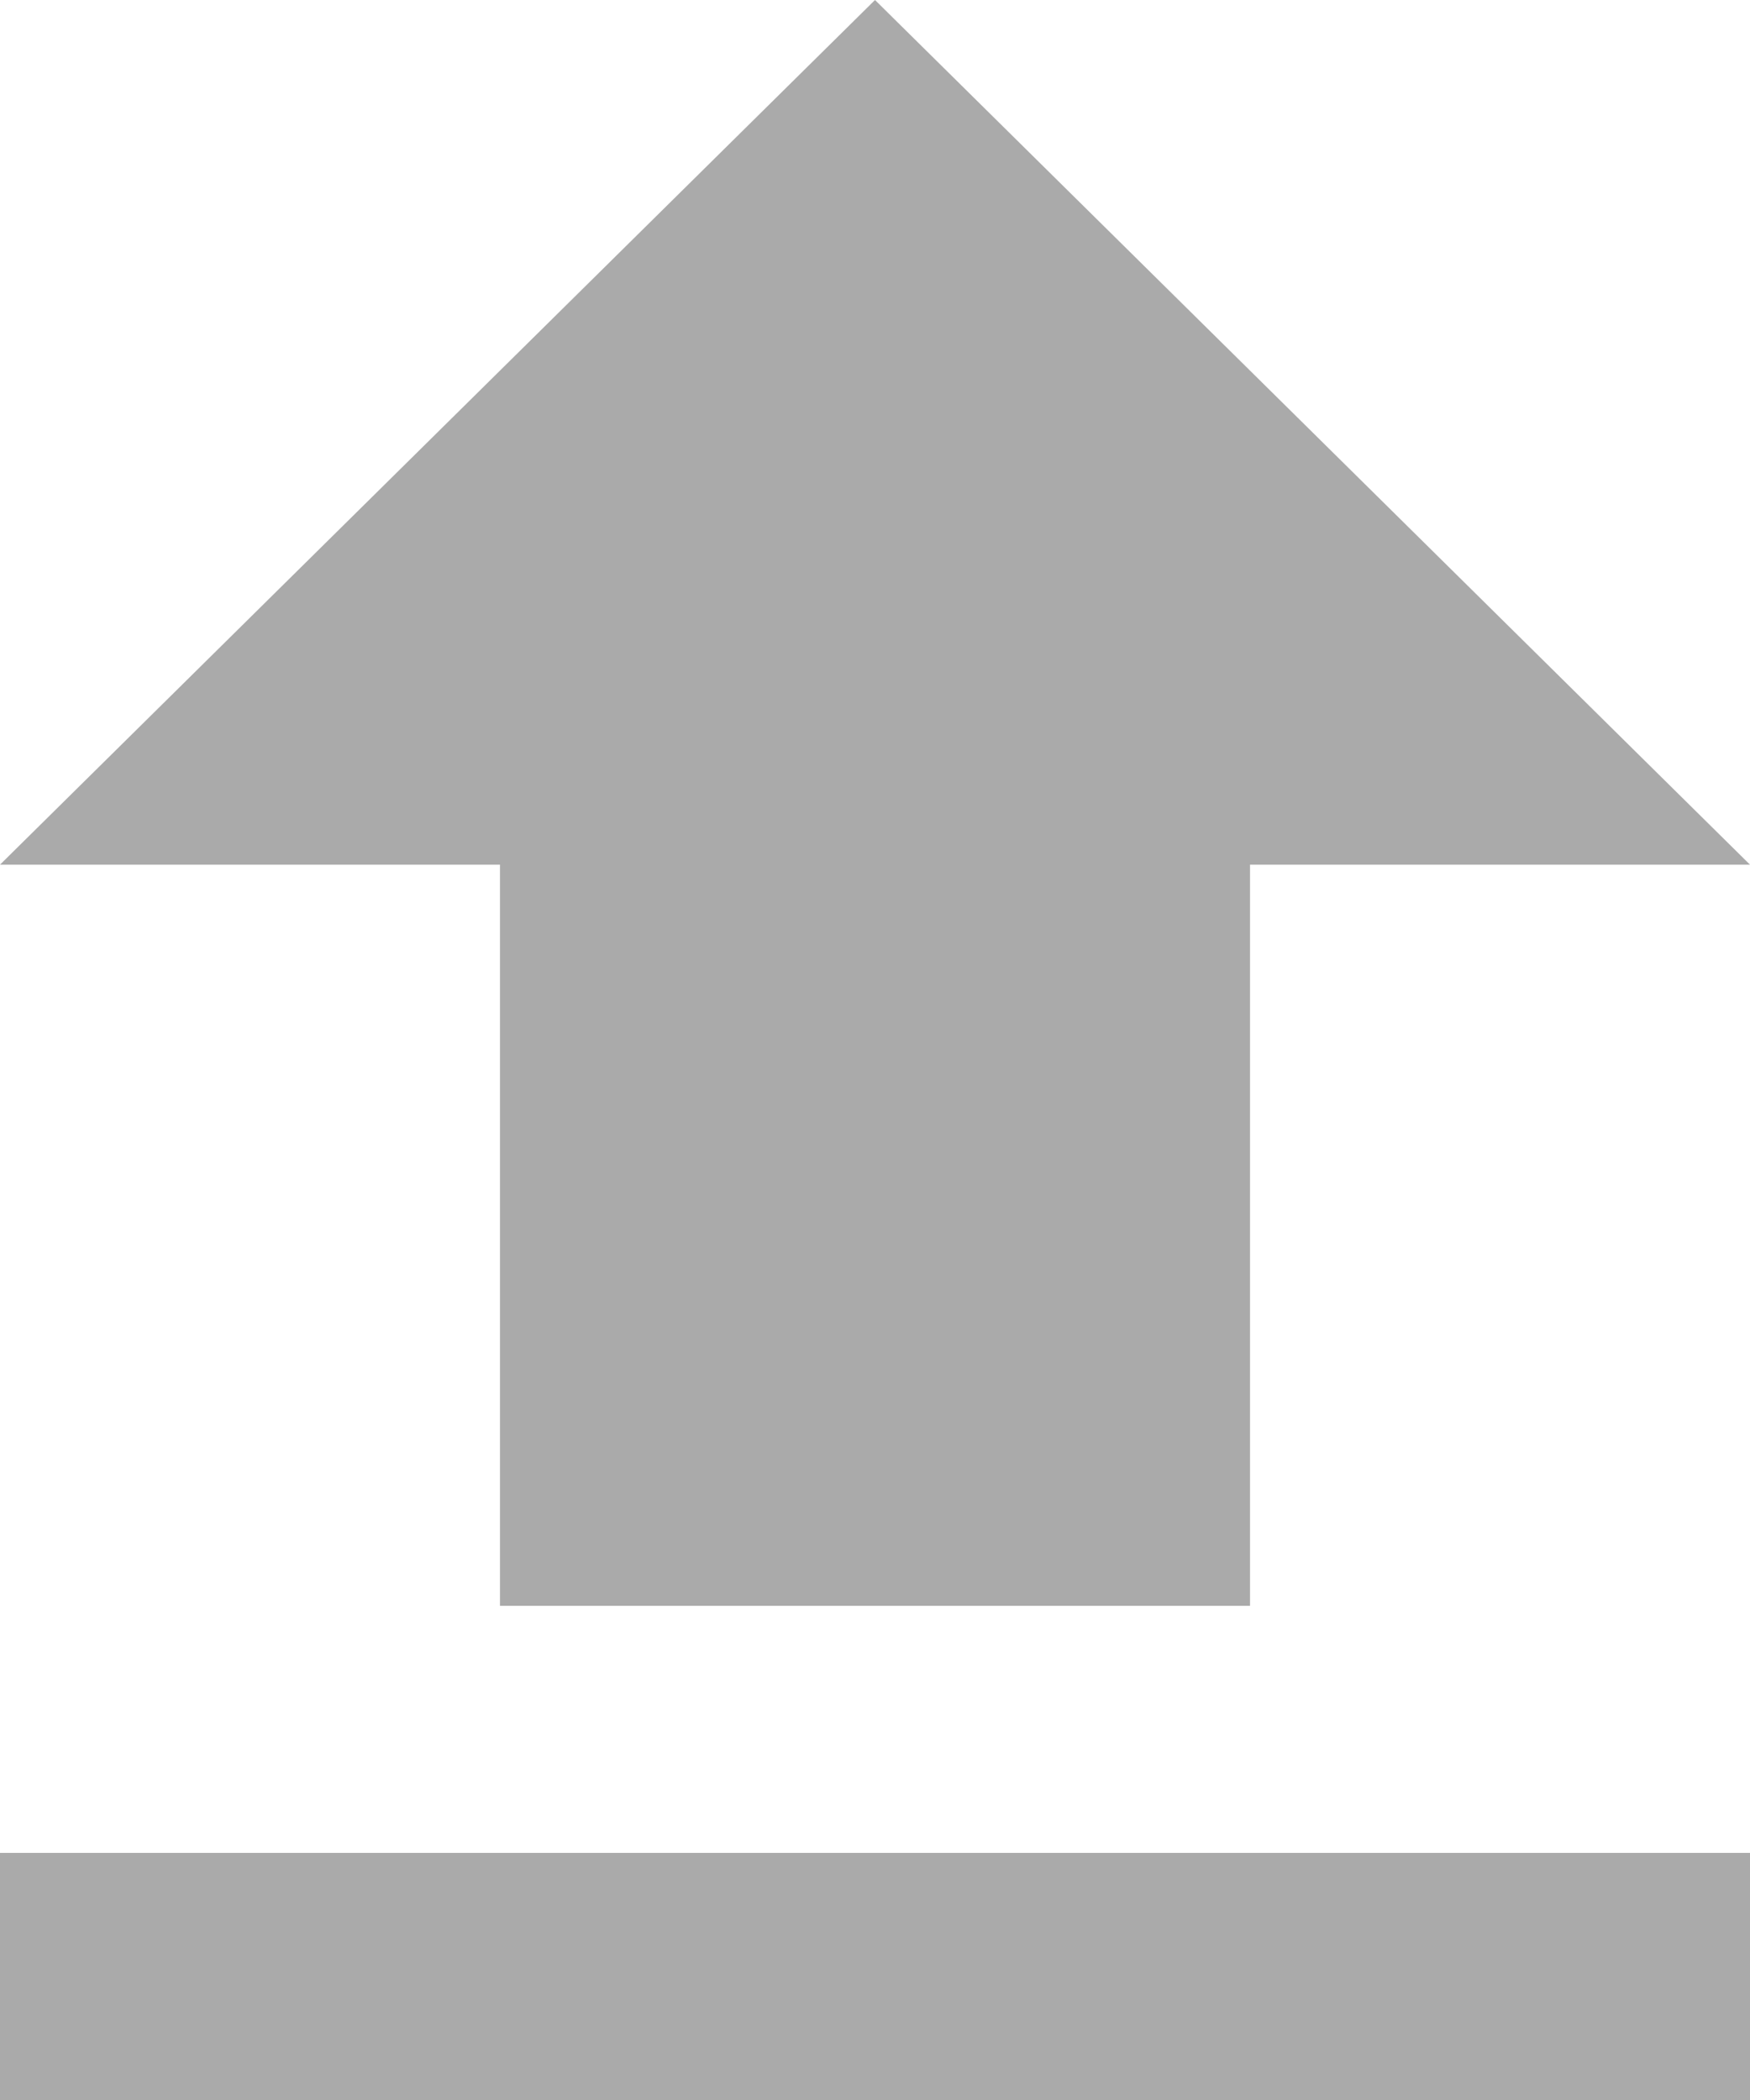 ﻿<?xml version="1.0" encoding="utf-8"?>
<svg version="1.1" xmlns:xlink="http://www.w3.org/1999/xlink" width="10px" height="12px" xmlns="http://www.w3.org/2000/svg">
  <g transform="matrix(1 0 0 1 -346 -41 )">
    <path d="M 2.857 4.941  L 2.857 9.176  L 7.143 9.176  L 7.143 4.941  L 10 4.941  L 5 0  L 0 4.941  L 2.857 4.941  Z M 0 12  L 0 10.588  L 10 10.588  L 10 12  L 0 12  Z " fill-rule="nonzero" fill="#aaaaaa" stroke="none" transform="matrix(1 0 0 1 346 41 )" />
  </g>
</svg>